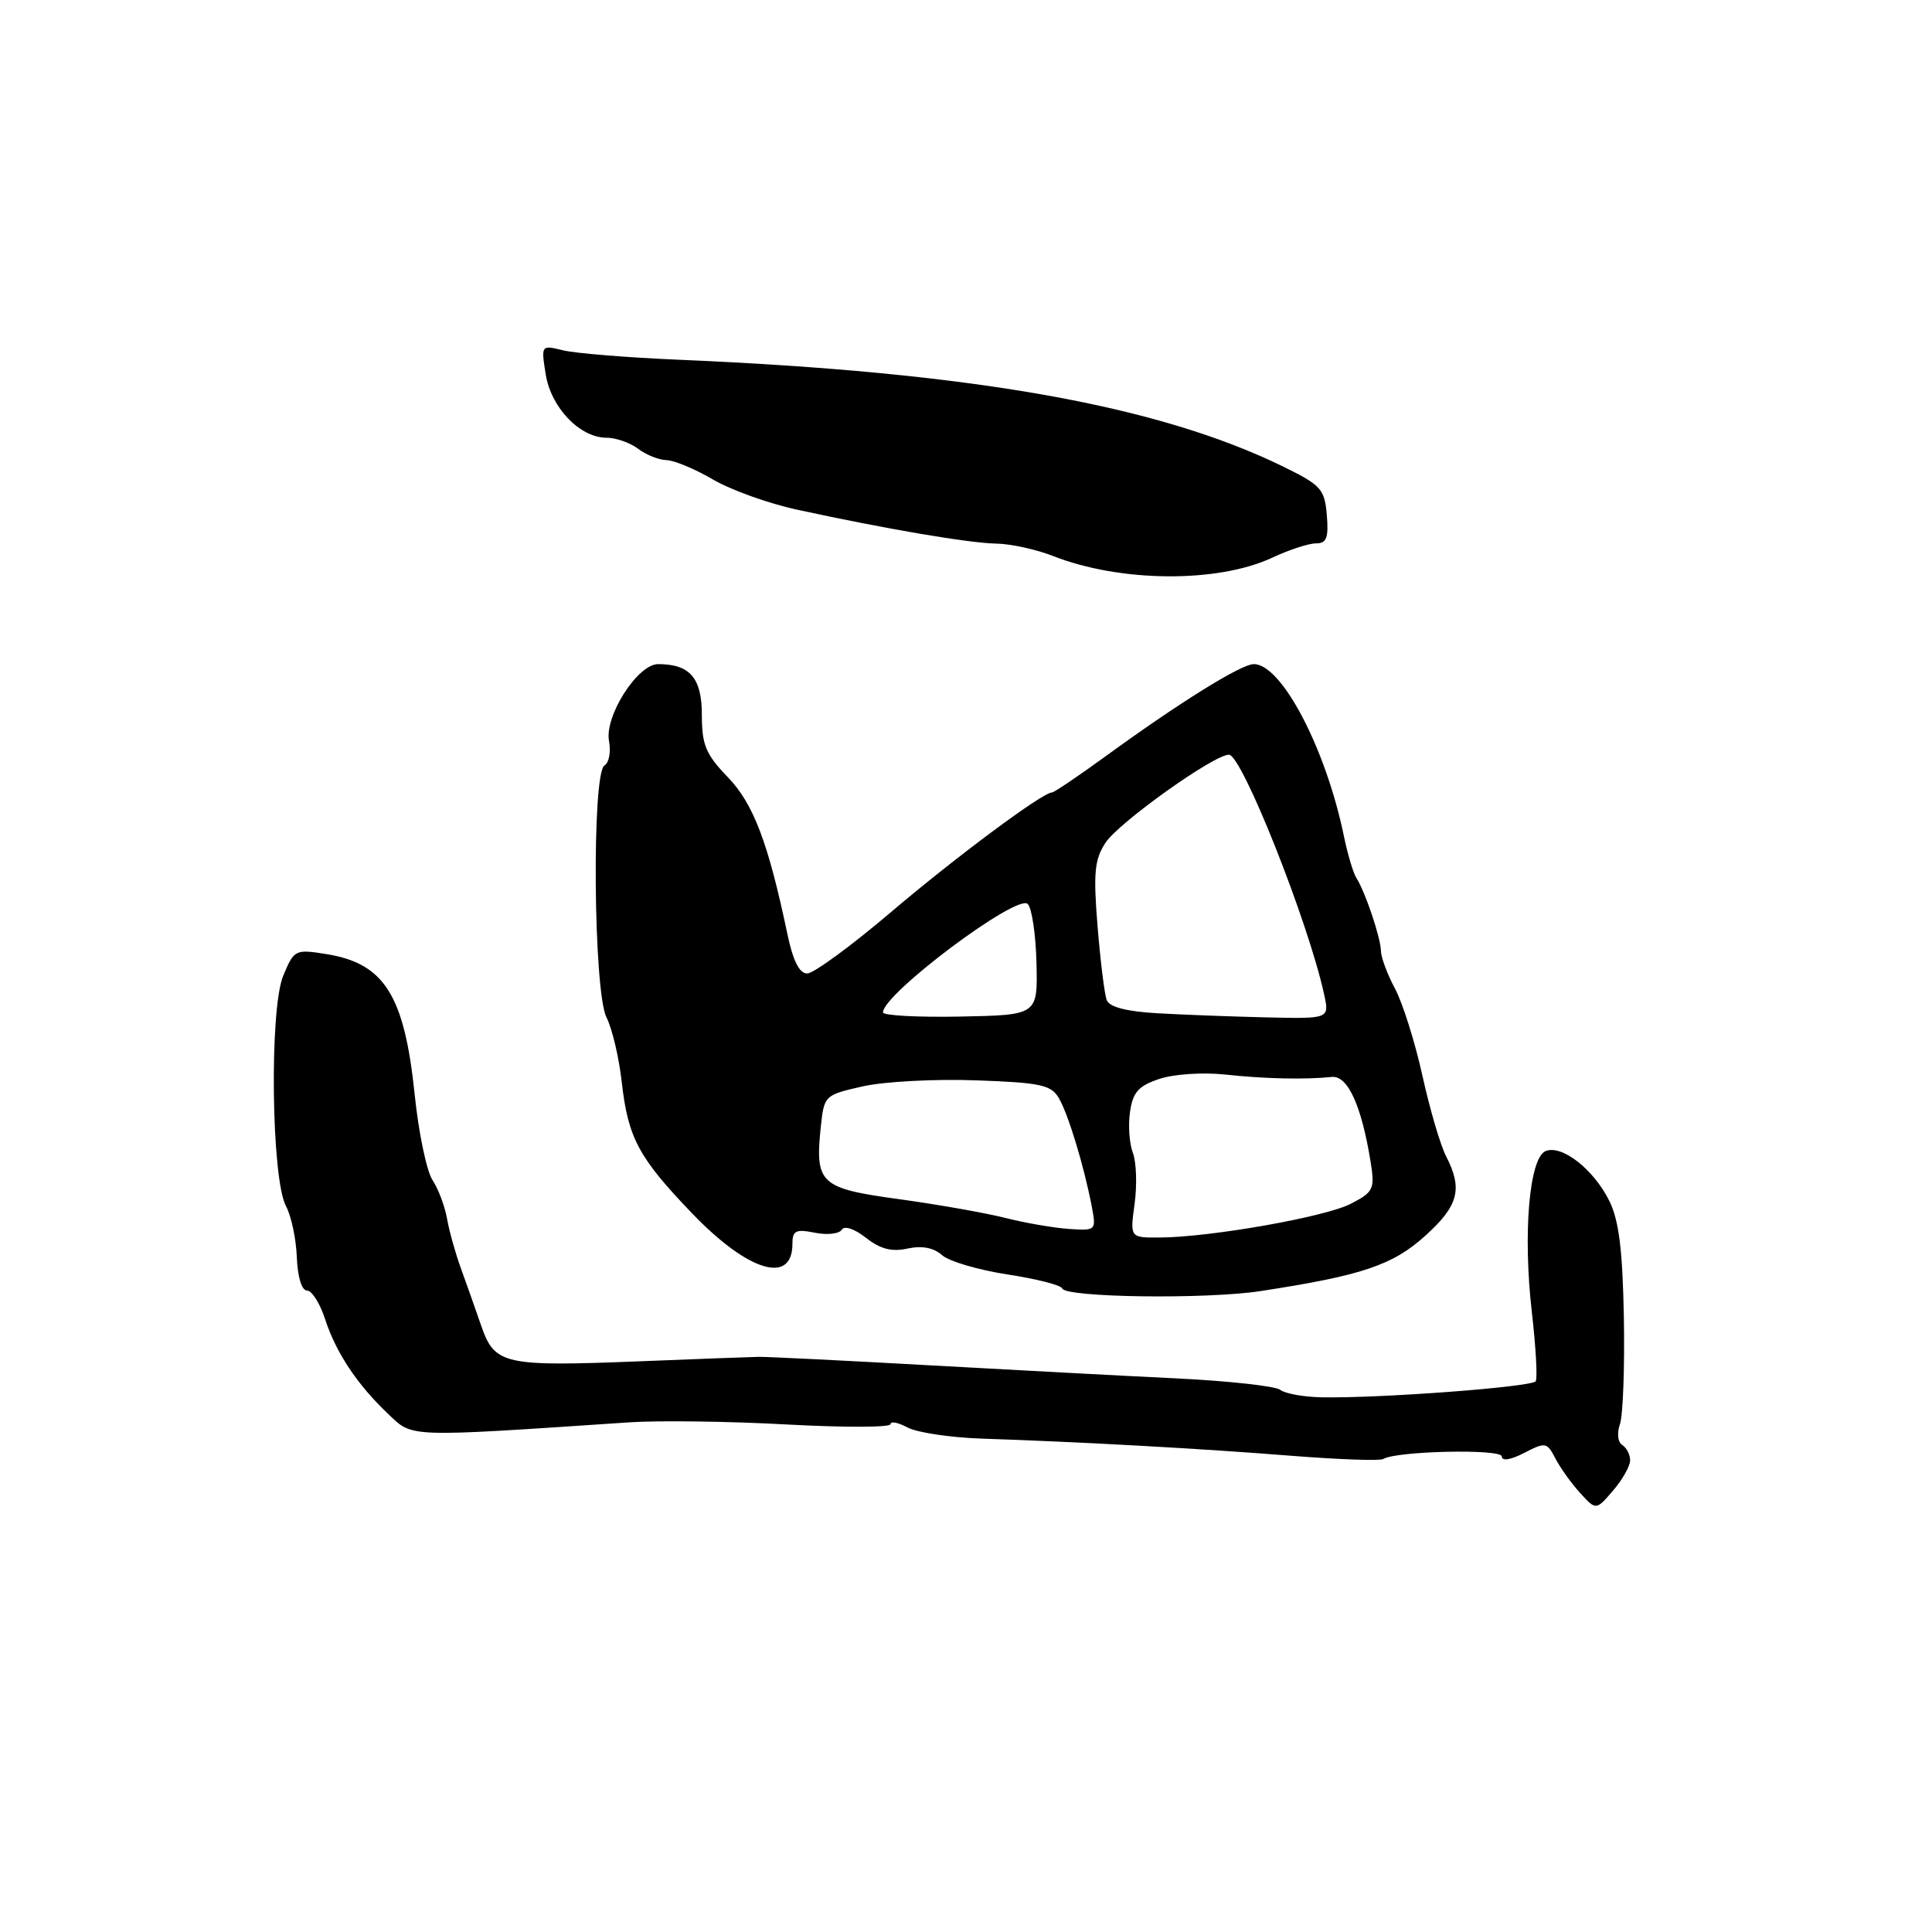 <?xml version="1.0" encoding="UTF-8" standalone="no"?>
<!DOCTYPE svg PUBLIC "-//W3C//DTD SVG 1.1//EN" "http://www.w3.org/Graphics/SVG/1.1/DTD/svg11.dtd" >
<svg xmlns="http://www.w3.org/2000/svg" xmlns:xlink="http://www.w3.org/1999/xlink" version="1.1" viewBox="0 0 256 256">
 <g >
 <path fill="currentColor"
d=" M 216.00 193.50 C 216.00 192.74 215.53 191.83 214.96 191.47 C 214.36 191.11 214.23 189.91 214.66 188.67 C 215.06 187.47 215.29 181.11 215.17 174.51 C 215.00 165.54 214.51 161.66 213.22 159.08 C 211.15 154.94 207.00 151.68 204.83 152.51 C 202.64 153.35 201.77 163.40 202.98 173.89 C 203.51 178.51 203.74 182.61 203.49 183.02 C 203.02 183.78 182.85 185.30 175.14 185.15 C 172.75 185.11 170.27 184.66 169.64 184.16 C 169.01 183.67 162.88 182.99 156.00 182.65 C 149.12 182.32 134.28 181.53 123.00 180.90 C 111.72 180.27 101.60 179.77 100.50 179.79 C 99.40 179.81 92.42 180.07 85.00 180.37 C 66.71 181.10 65.56 180.84 63.76 175.66 C 62.97 173.37 61.75 169.93 61.05 168.00 C 60.35 166.07 59.53 163.15 59.24 161.50 C 58.95 159.85 58.08 157.53 57.30 156.35 C 56.53 155.17 55.47 150.08 54.95 145.06 C 53.59 131.87 50.94 127.65 43.23 126.42 C 39.11 125.76 38.97 125.83 37.53 129.29 C 35.68 133.71 35.95 156.22 37.90 159.83 C 38.59 161.12 39.24 164.15 39.33 166.58 C 39.43 169.20 39.98 171.00 40.67 171.00 C 41.32 171.00 42.39 172.69 43.06 174.75 C 44.51 179.22 47.32 183.46 51.44 187.36 C 54.74 190.50 53.63 190.46 83.50 188.46 C 87.35 188.21 96.69 188.33 104.25 188.75 C 111.81 189.16 118.00 189.15 118.00 188.71 C 118.00 188.28 119.01 188.48 120.25 189.15 C 121.49 189.81 125.88 190.48 130.00 190.62 C 143.37 191.07 159.24 191.95 171.00 192.89 C 177.32 193.39 182.85 193.59 183.27 193.33 C 185.01 192.26 199.00 191.95 199.00 192.99 C 199.00 193.63 200.16 193.45 201.96 192.52 C 204.78 191.06 204.98 191.10 206.09 193.24 C 206.73 194.48 208.20 196.54 209.37 197.82 C 211.48 200.14 211.48 200.14 213.74 197.51 C 214.98 196.07 216.00 194.27 216.00 193.50 Z  M 167.00 171.08 C 180.44 169.02 184.54 167.65 188.85 163.75 C 193.27 159.76 193.85 157.55 191.61 153.20 C 190.85 151.72 189.44 146.90 188.47 142.50 C 187.50 138.10 185.87 132.93 184.85 131.01 C 183.83 129.10 182.99 126.85 182.98 126.01 C 182.97 124.32 180.89 118.13 179.72 116.32 C 179.31 115.67 178.57 113.19 178.08 110.82 C 175.69 99.20 169.83 88.00 166.14 88.00 C 164.46 88.00 156.32 93.06 146.44 100.25 C 142.85 102.86 139.68 105.00 139.40 105.00 C 138.16 105.00 126.69 113.52 118.00 120.91 C 112.78 125.35 107.81 128.98 106.97 128.99 C 105.92 129.00 105.08 127.33 104.33 123.75 C 101.79 111.65 99.83 106.48 96.42 102.96 C 93.52 99.95 93.00 98.71 93.00 94.74 C 93.00 89.83 91.42 88.00 87.20 88.00 C 84.48 88.00 80.07 94.92 80.70 98.20 C 80.97 99.61 80.70 101.07 80.09 101.44 C 78.40 102.49 78.63 131.37 80.36 134.80 C 81.11 136.28 82.02 140.13 82.38 143.34 C 83.22 150.79 84.61 153.39 91.73 160.80 C 99.13 168.50 105.00 170.28 105.00 164.82 C 105.00 163.06 105.44 162.84 107.96 163.34 C 109.59 163.67 111.20 163.49 111.53 162.95 C 111.89 162.37 113.22 162.82 114.75 164.02 C 116.65 165.51 118.16 165.90 120.25 165.44 C 122.15 165.03 123.71 165.32 124.82 166.31 C 125.74 167.13 129.65 168.28 133.49 168.87 C 137.34 169.46 140.60 170.29 140.74 170.72 C 141.15 171.93 159.75 172.18 167.00 171.08 Z  M 168.57 73.90 C 170.80 72.85 173.42 72.00 174.38 72.00 C 175.78 72.00 176.06 71.27 175.81 68.25 C 175.52 64.80 175.06 64.29 170.00 61.81 C 153.32 53.67 128.75 49.32 90.00 47.67 C 83.12 47.38 76.19 46.81 74.60 46.42 C 71.70 45.71 71.69 45.71 72.31 49.60 C 73.01 54.01 76.84 58.00 80.36 58.00 C 81.60 58.00 83.49 58.66 84.56 59.47 C 85.63 60.28 87.32 60.95 88.32 60.97 C 89.32 60.99 92.09 62.14 94.46 63.53 C 96.83 64.92 101.86 66.73 105.64 67.54 C 117.48 70.11 128.37 71.96 132.00 72.03 C 133.93 72.06 137.30 72.80 139.50 73.66 C 148.40 77.17 161.32 77.28 168.57 73.90 Z  M 150.34 159.51 C 150.68 157.04 150.58 154.00 150.11 152.76 C 149.64 151.52 149.47 149.06 149.74 147.29 C 150.12 144.70 150.87 143.87 153.66 142.95 C 155.55 142.32 159.44 142.07 162.30 142.38 C 167.58 142.95 172.90 143.07 176.47 142.70 C 178.58 142.48 180.42 146.51 181.62 154.00 C 182.19 157.56 182.00 157.95 178.98 159.51 C 175.60 161.26 160.33 163.95 153.61 163.98 C 149.73 164.00 149.73 164.00 150.34 159.51 Z  M 133.25 161.39 C 130.65 160.73 124.31 159.61 119.16 158.90 C 108.63 157.46 107.98 156.85 108.76 149.30 C 109.20 145.15 109.26 145.09 114.36 143.94 C 117.19 143.31 123.93 142.95 129.33 143.15 C 137.88 143.45 139.29 143.76 140.30 145.50 C 141.56 147.66 143.63 154.49 144.65 159.79 C 145.27 163.06 145.25 163.08 141.63 162.84 C 139.62 162.70 135.85 162.05 133.25 161.39 Z  M 117.00 134.15 C 117.00 131.69 134.78 118.38 136.18 119.78 C 136.73 120.33 137.25 123.86 137.34 127.64 C 137.50 134.50 137.50 134.50 127.25 134.70 C 121.61 134.81 117.00 134.56 117.00 134.15 Z  M 153.34 134.26 C 149.27 134.03 147.00 133.44 146.65 132.52 C 146.35 131.76 145.81 127.35 145.43 122.72 C 144.86 115.64 145.03 113.89 146.49 111.66 C 148.24 108.99 160.84 100.00 162.84 100.00 C 164.56 100.00 173.37 122.19 175.45 131.75 C 176.16 135.00 176.16 135.00 167.83 134.81 C 163.25 134.70 156.73 134.46 153.34 134.26 Z "/>
</g>
</svg>